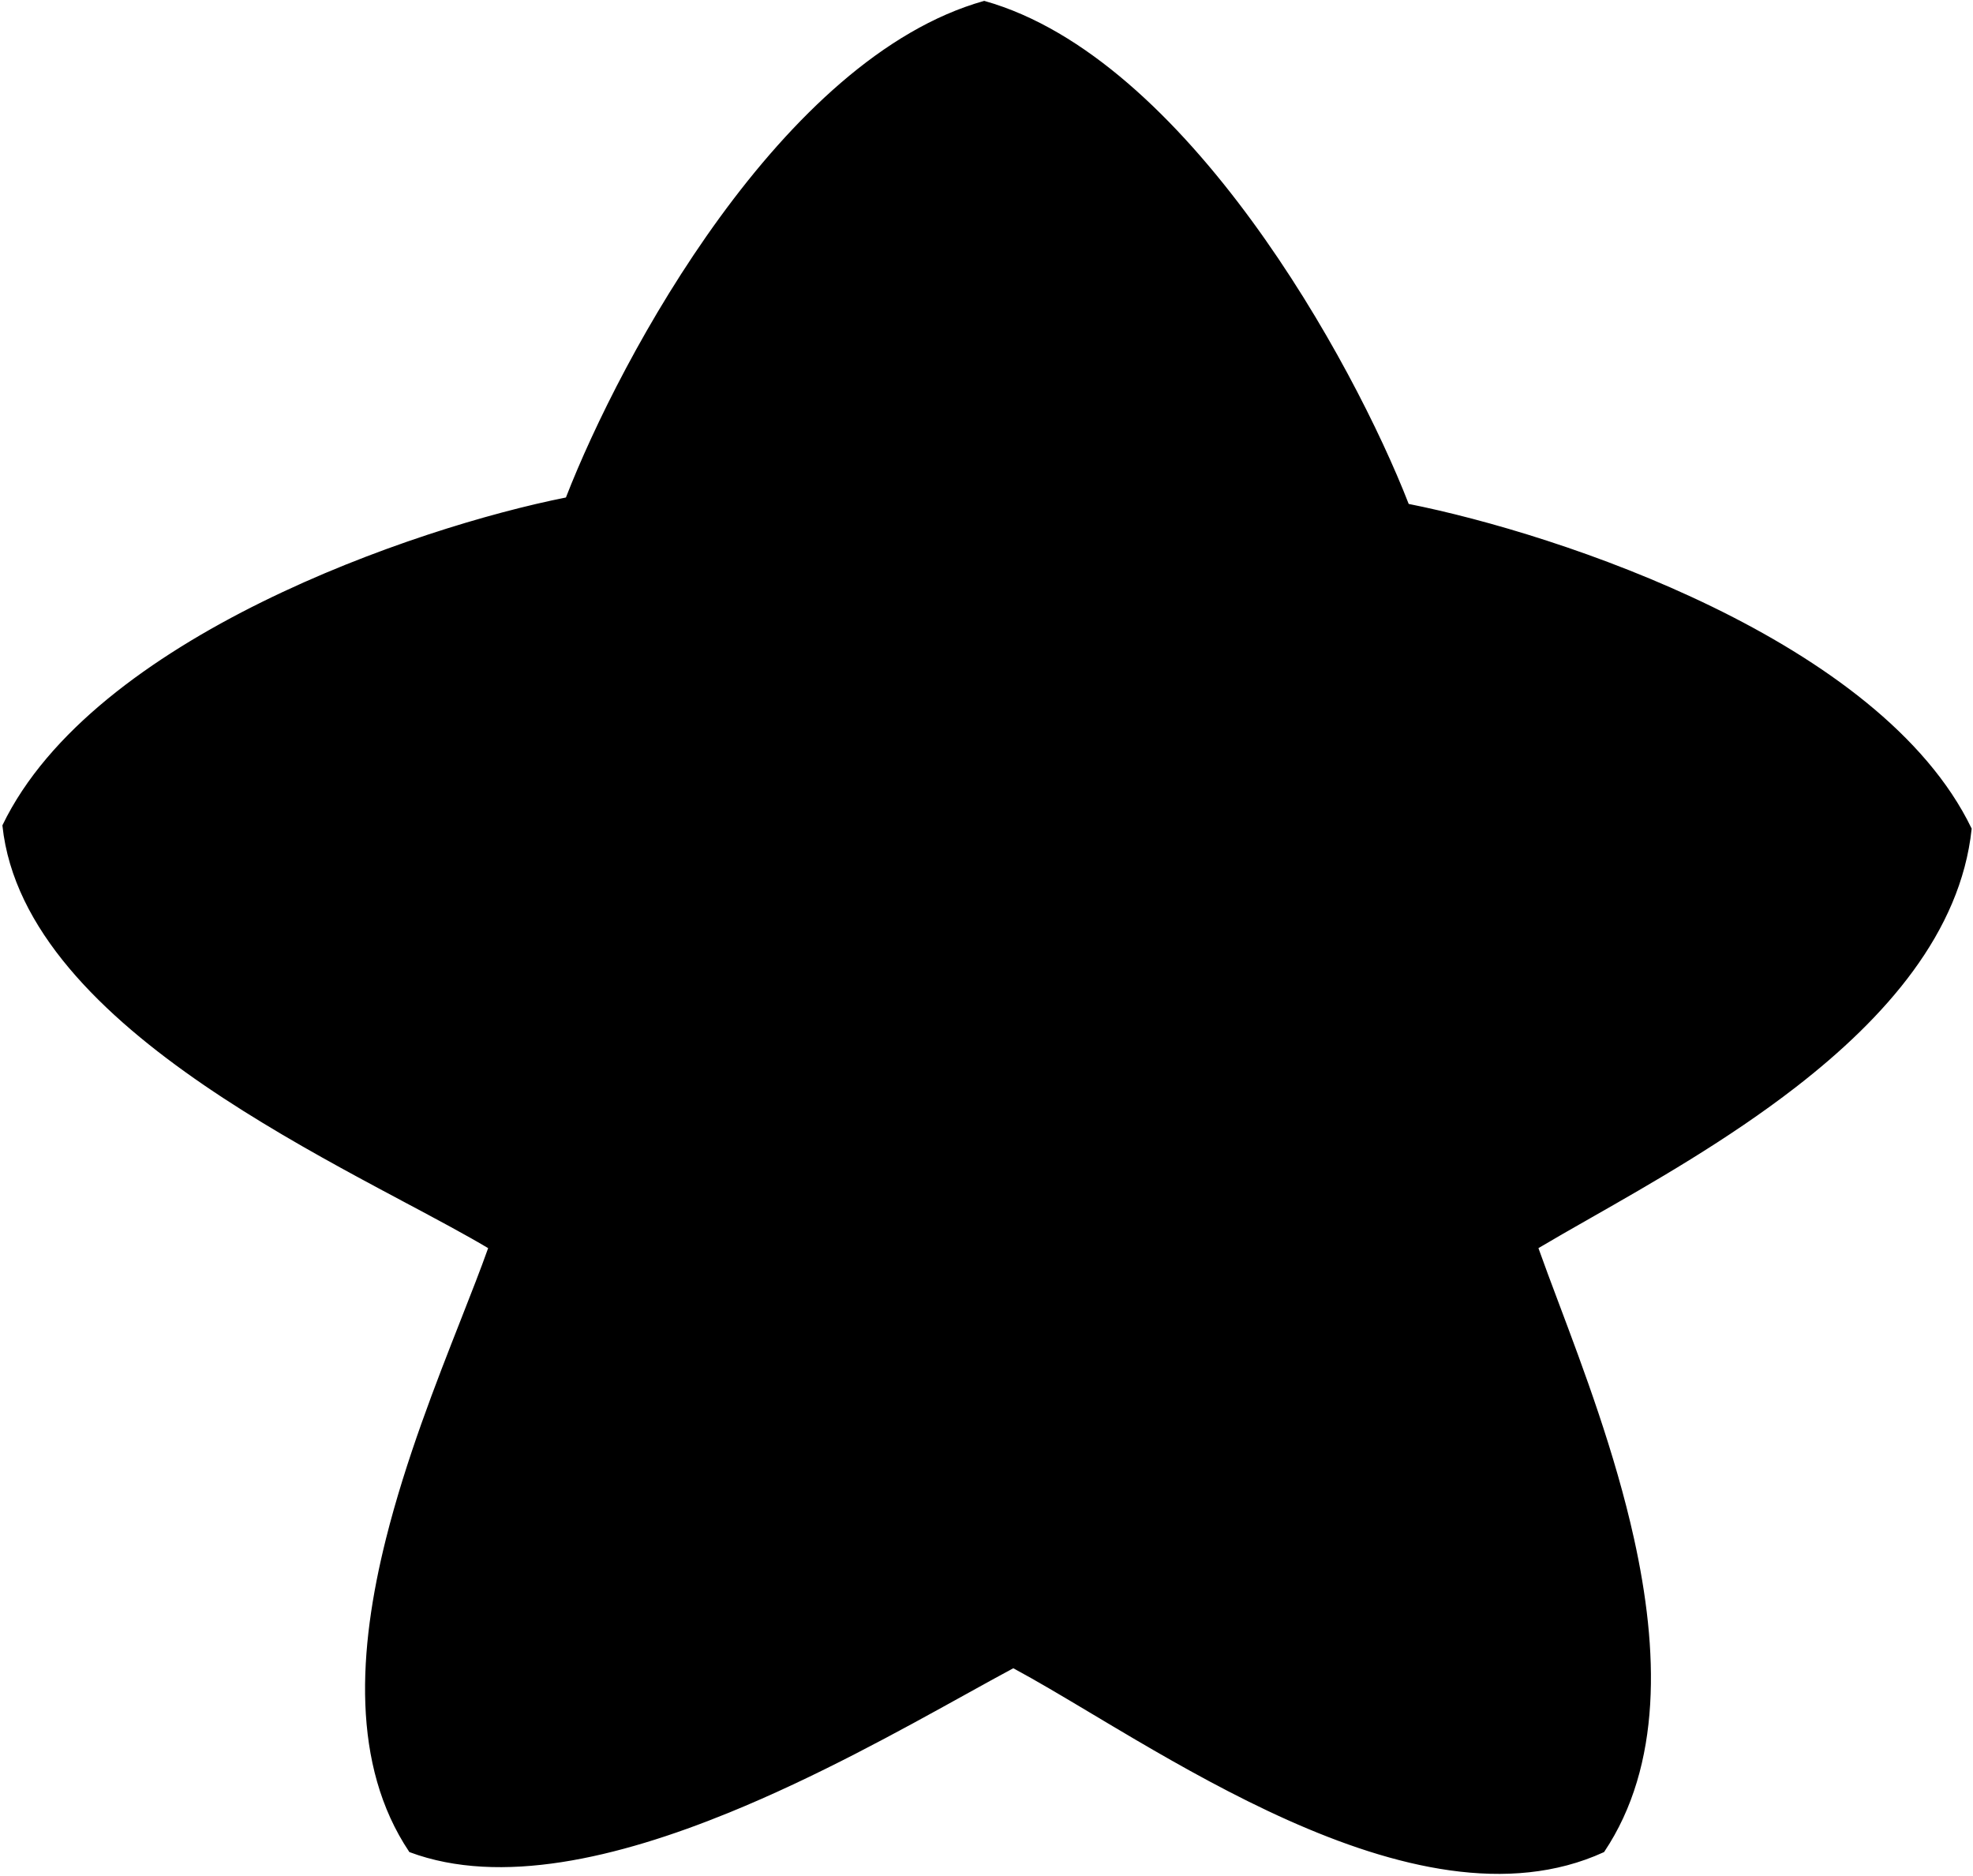 <svg width="772" height="734" viewBox="0 0 772 734" fill="none" xmlns="http://www.w3.org/2000/svg">
<path d="M221.53 195.144L221.8 195.091L221.899 194.835C232.663 167.156 253.783 124.159 282.089 85.32C310.375 46.508 345.772 11.937 385.108 0.858C424.445 11.938 460.446 47.138 489.337 86.58C518.247 126.05 539.971 169.677 550.735 197.354L550.834 197.61L551.103 197.664C580.391 203.482 626.55 216.812 669.81 237.885C713.04 258.943 753.276 287.686 770.971 324.304C766.69 364.646 737.303 397.885 702.465 424.894C675.763 445.595 645.938 462.578 621.898 476.268C614.54 480.457 607.725 484.338 601.706 487.923L601.354 488.133L601.491 488.52C603.767 494.932 606.453 502.076 609.357 509.8C619.16 535.869 631.451 568.559 638.878 602.145C648.497 645.641 649.915 690.476 627.31 724.258C590.235 741.204 545.84 730.362 504.027 711.656C483.111 702.299 462.875 690.99 444.57 680.253C438.604 676.753 432.839 673.312 427.323 670.019C415.929 663.218 405.594 657.048 396.719 652.295L396.483 652.169L396.247 652.295C390.581 655.33 384.224 658.849 377.302 662.682C352.034 676.673 319.234 694.835 285.017 708.782C241.464 726.534 195.779 737.385 160.507 724.242C137.923 690.471 140.616 645.651 151.515 602.159C159.228 571.382 171.019 541.374 180.79 516.508C184.845 506.189 188.552 496.755 191.474 488.52L191.612 488.133L191.259 487.923C182.511 482.712 171.464 476.829 159.128 470.259C153.365 467.19 147.321 463.971 141.098 460.601C121.543 450.01 100.202 437.913 80.202 424.238C40.213 396.894 5.736 363.337 1.447 323.026C19.143 286.406 59.434 257.354 102.717 235.985C146.032 214.602 192.245 200.962 221.53 195.144Z" fill="black" stroke="black"/>
</svg>
